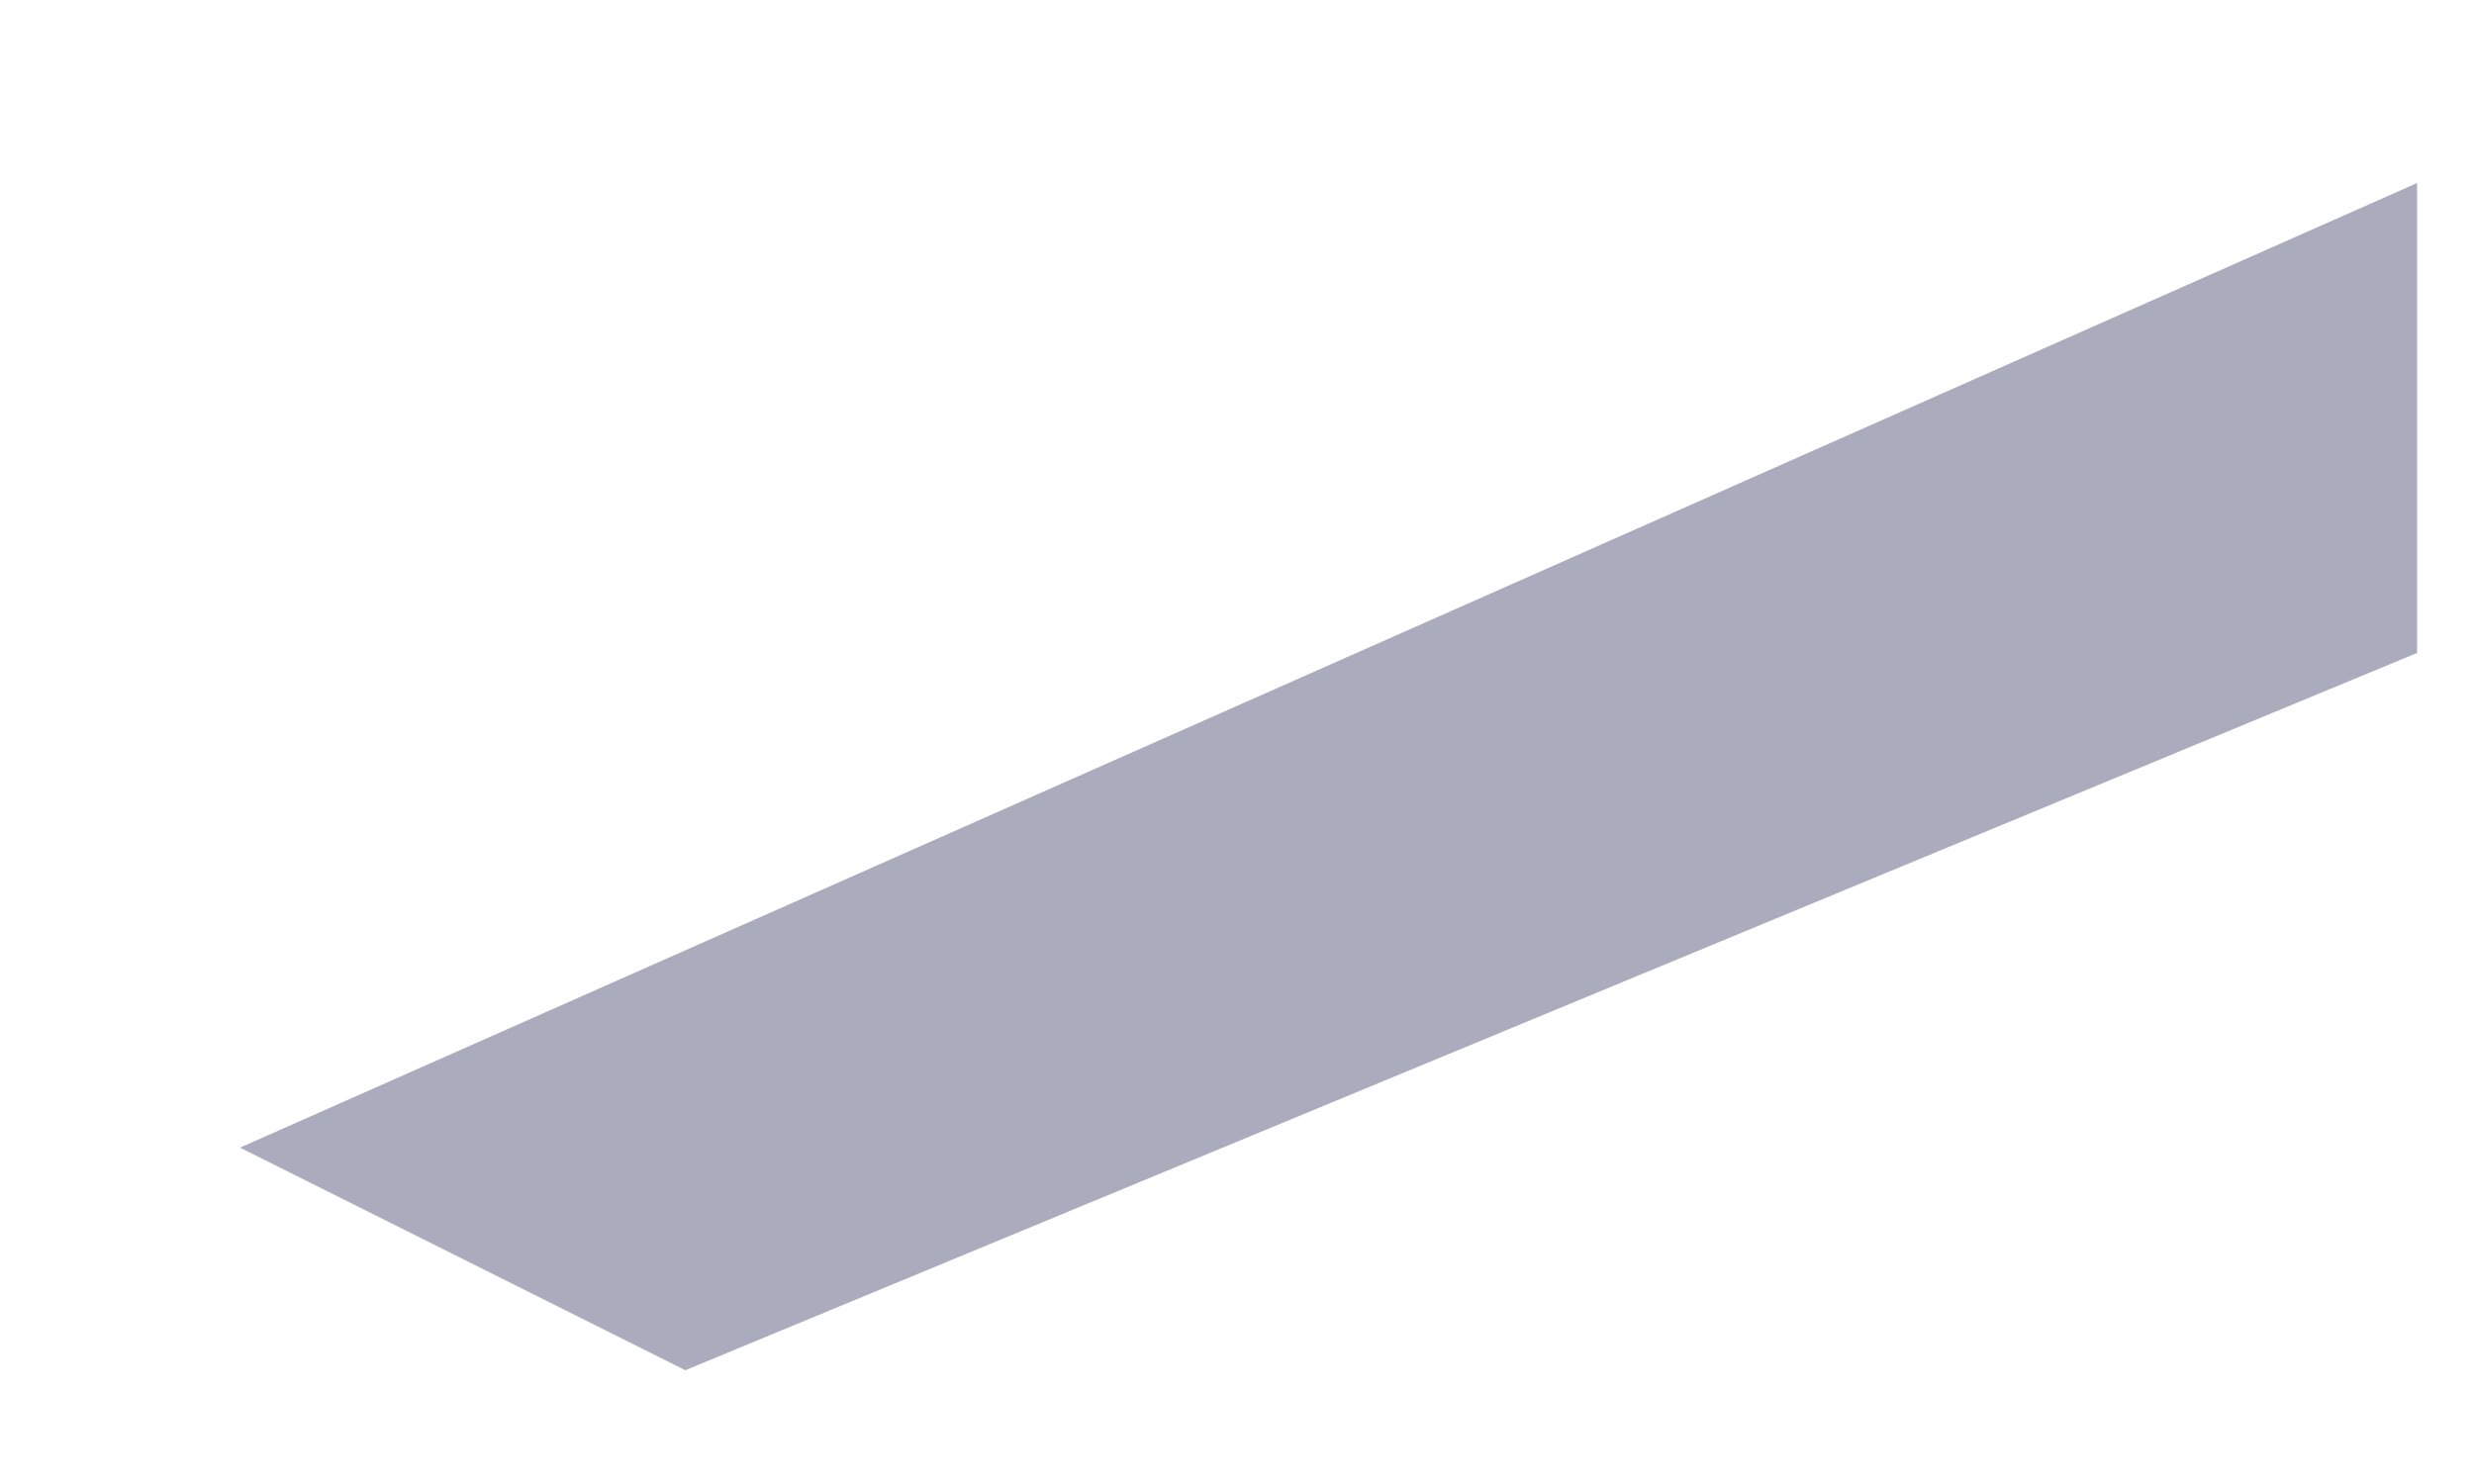 <svg xmlns="http://www.w3.org/2000/svg" xmlns:xlink="http://www.w3.org/1999/xlink" width="10" height="6" version="1.1"><g><path fill="#aaabbd" fill-rule="nonzero" stroke="none" d="M 2.77 5.54 L 0.97 4.64 L 9.77 0.74 L 9.77 2.64 L 2.77 5.54 Z" transform="matrix(1 0 0 1 -204 -16153 ) matrix(1 0 0 1 204 16153 )"/></g></svg>